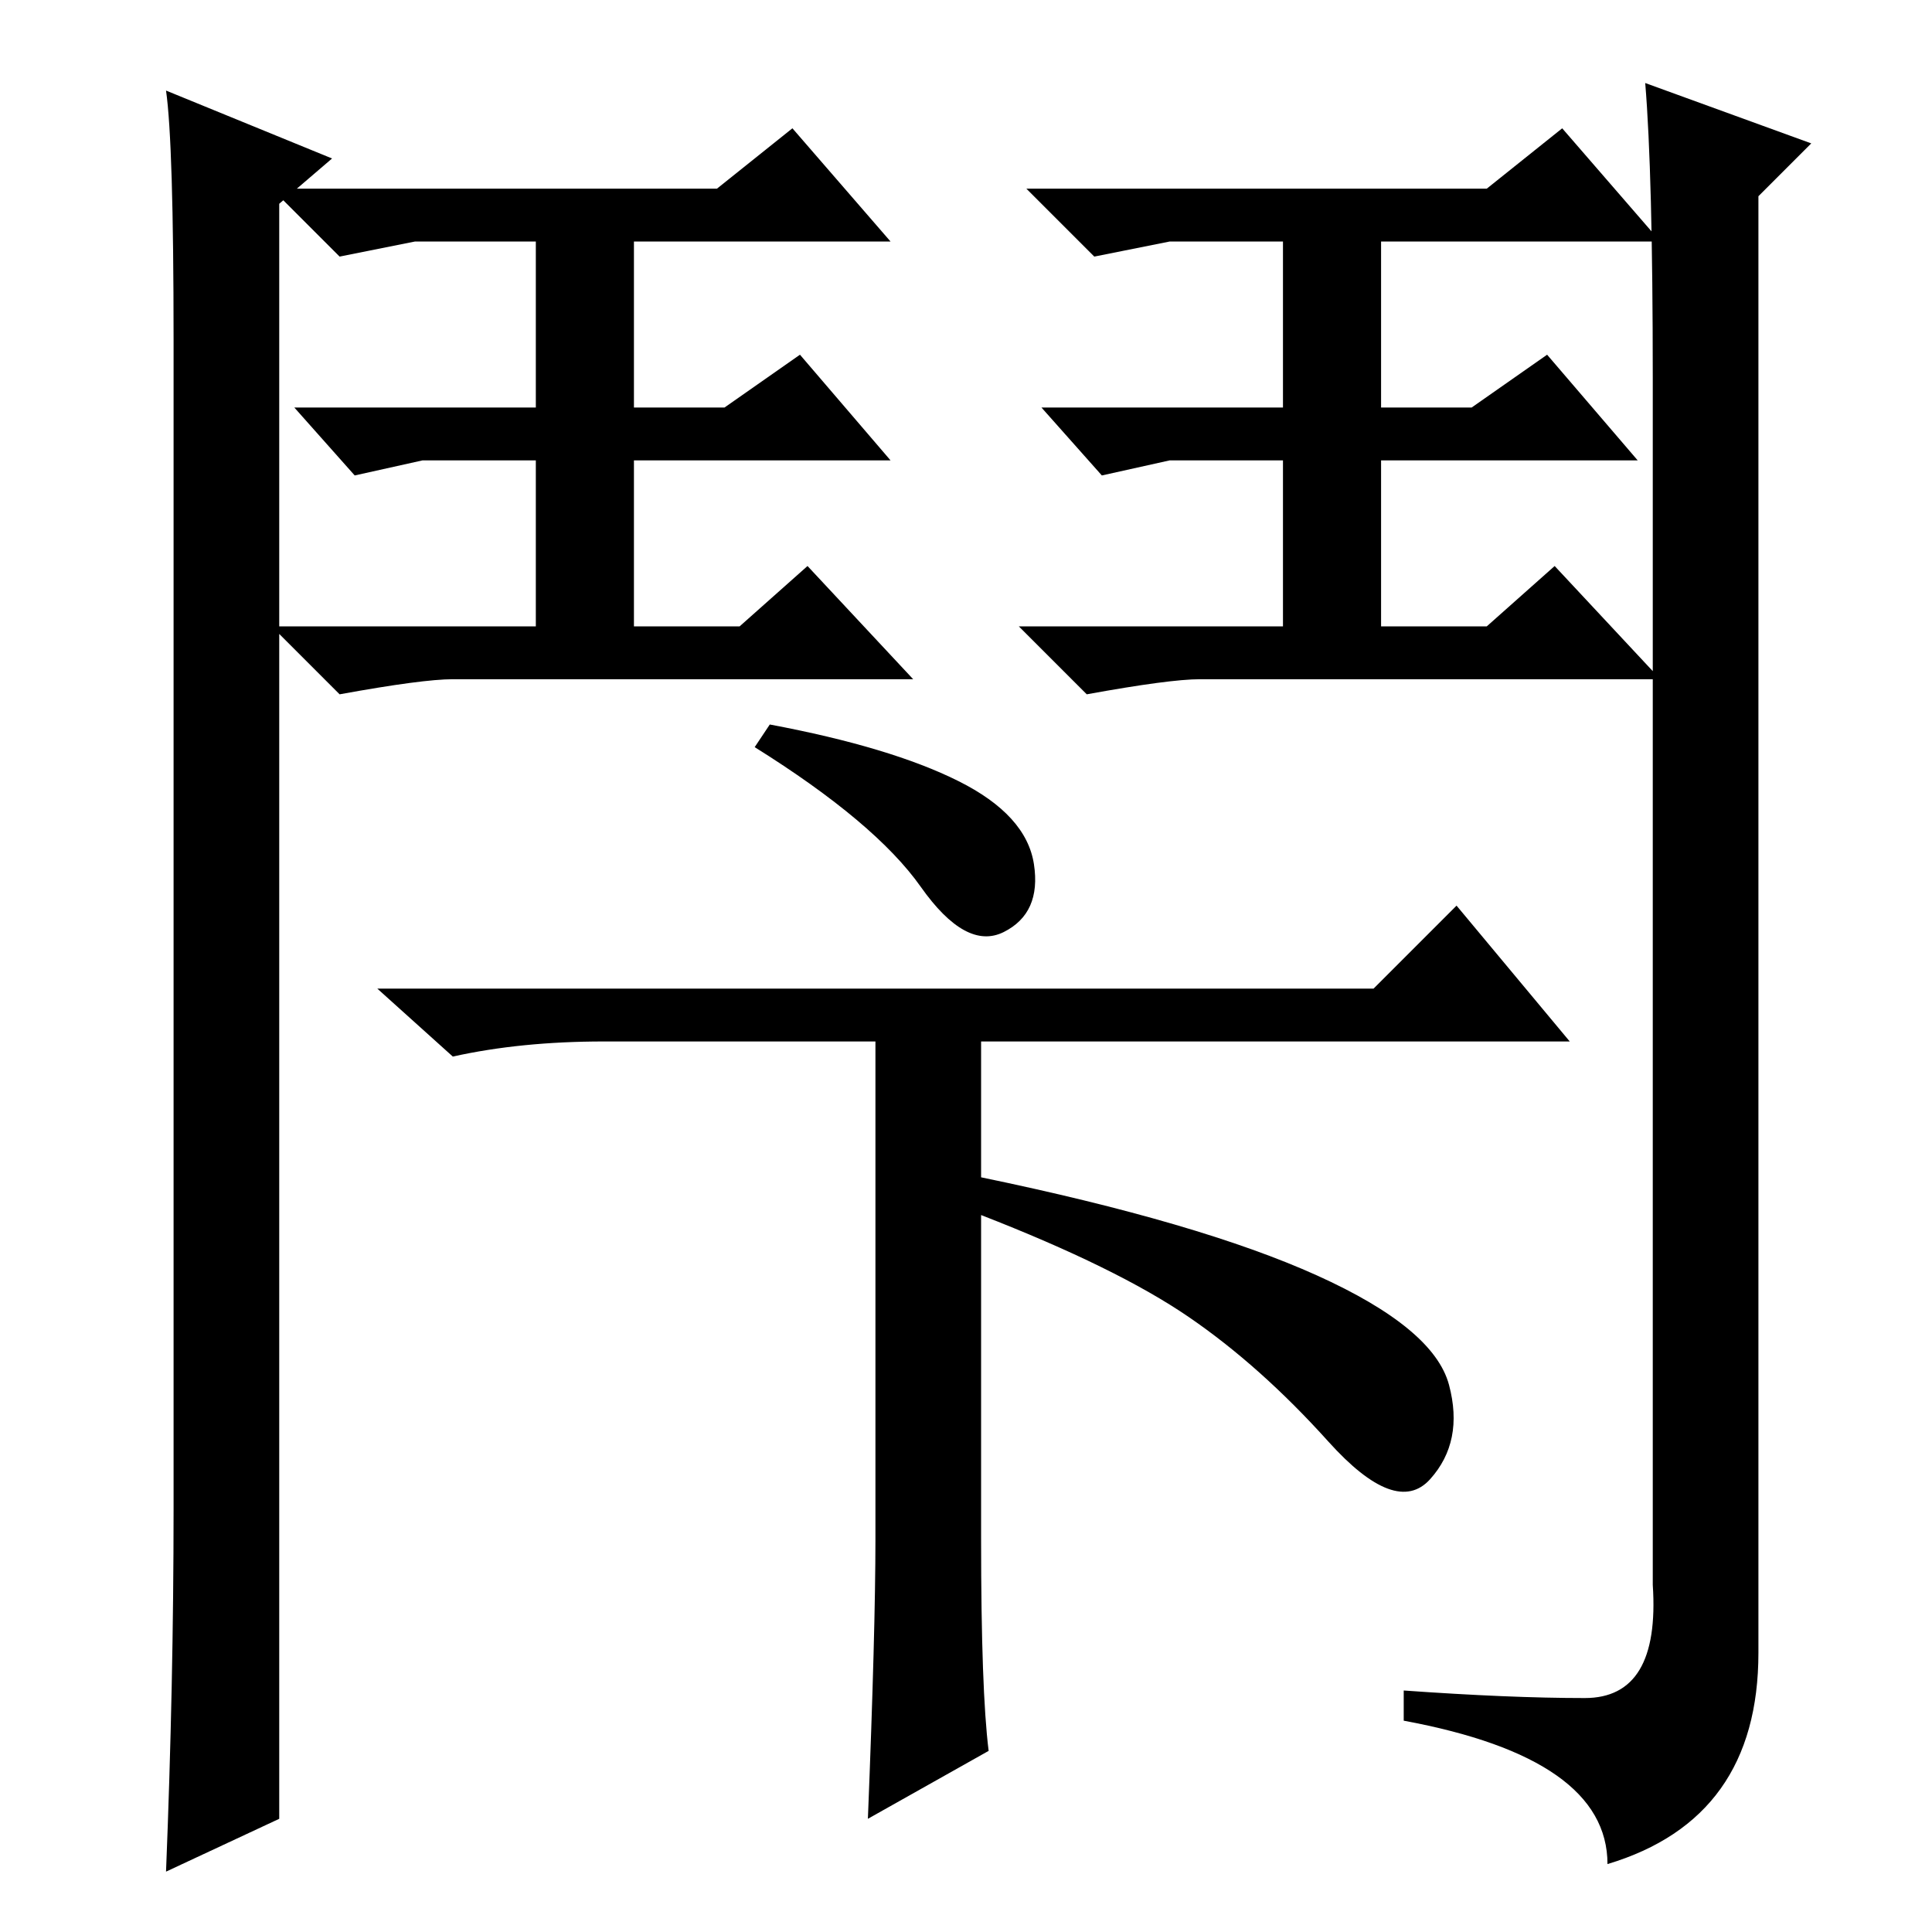 <?xml version="1.0" standalone="no"?>
<!DOCTYPE svg PUBLIC "-//W3C//DTD SVG 1.1//EN" "http://www.w3.org/Graphics/SVG/1.1/DTD/svg11.dtd" >
<svg xmlns="http://www.w3.org/2000/svg" xmlns:xlink="http://www.w3.org/1999/xlink" version="1.1" viewBox="0 -36 256 256">
  <g transform="matrix(1 0 0 -1 0 220)">
   <path fill="currentColor"
d="M130 52q0 -20 1 -28l-16 -9q1 25 1 37v66h-36q-11 0 -20 -2l-10 9h132l11 11l15 -18h-78v-18q29 -6 44.5 -13t17.5 -14.5t-2.5 -12.5t-13.5 5t-18.5 16.5t-27.5 13.5v-43zM127 152.5q9 -4.5 10 -11t-4 -9t-11 6t-22 18.5l2 3q16 -3 25 -7.5zM22 8q1 25 1 48v155
q0 26 -1 33l22 -9l-7 -6v-214zM218 245l22 -8l-7 -7v-193q0 -22 -20 -28q0 14 -27 19v4q14 -1 24 -1t9 15v160q0 27 -1 39zM60 166q-4 0 -15 -2l-9 9h35v22h-15l-9 -2l-8 9h32v22h-16l-10 -2l-9 9h59l10 8l13 -15h-34v-22h12l10 7l12 -14h-34v-22h14l9 8l14 -15h-61z
M159 166q-4 0 -15 -2l-9 9h35v22h-15l-9 -2l-8 9h32v22h-15l-10 -2l-9 9h61l10 8l13 -15h-37v-22h12l10 7l12 -14h-34v-22h14l9 8l14 -15h-61z" />
  </g>

</svg>
